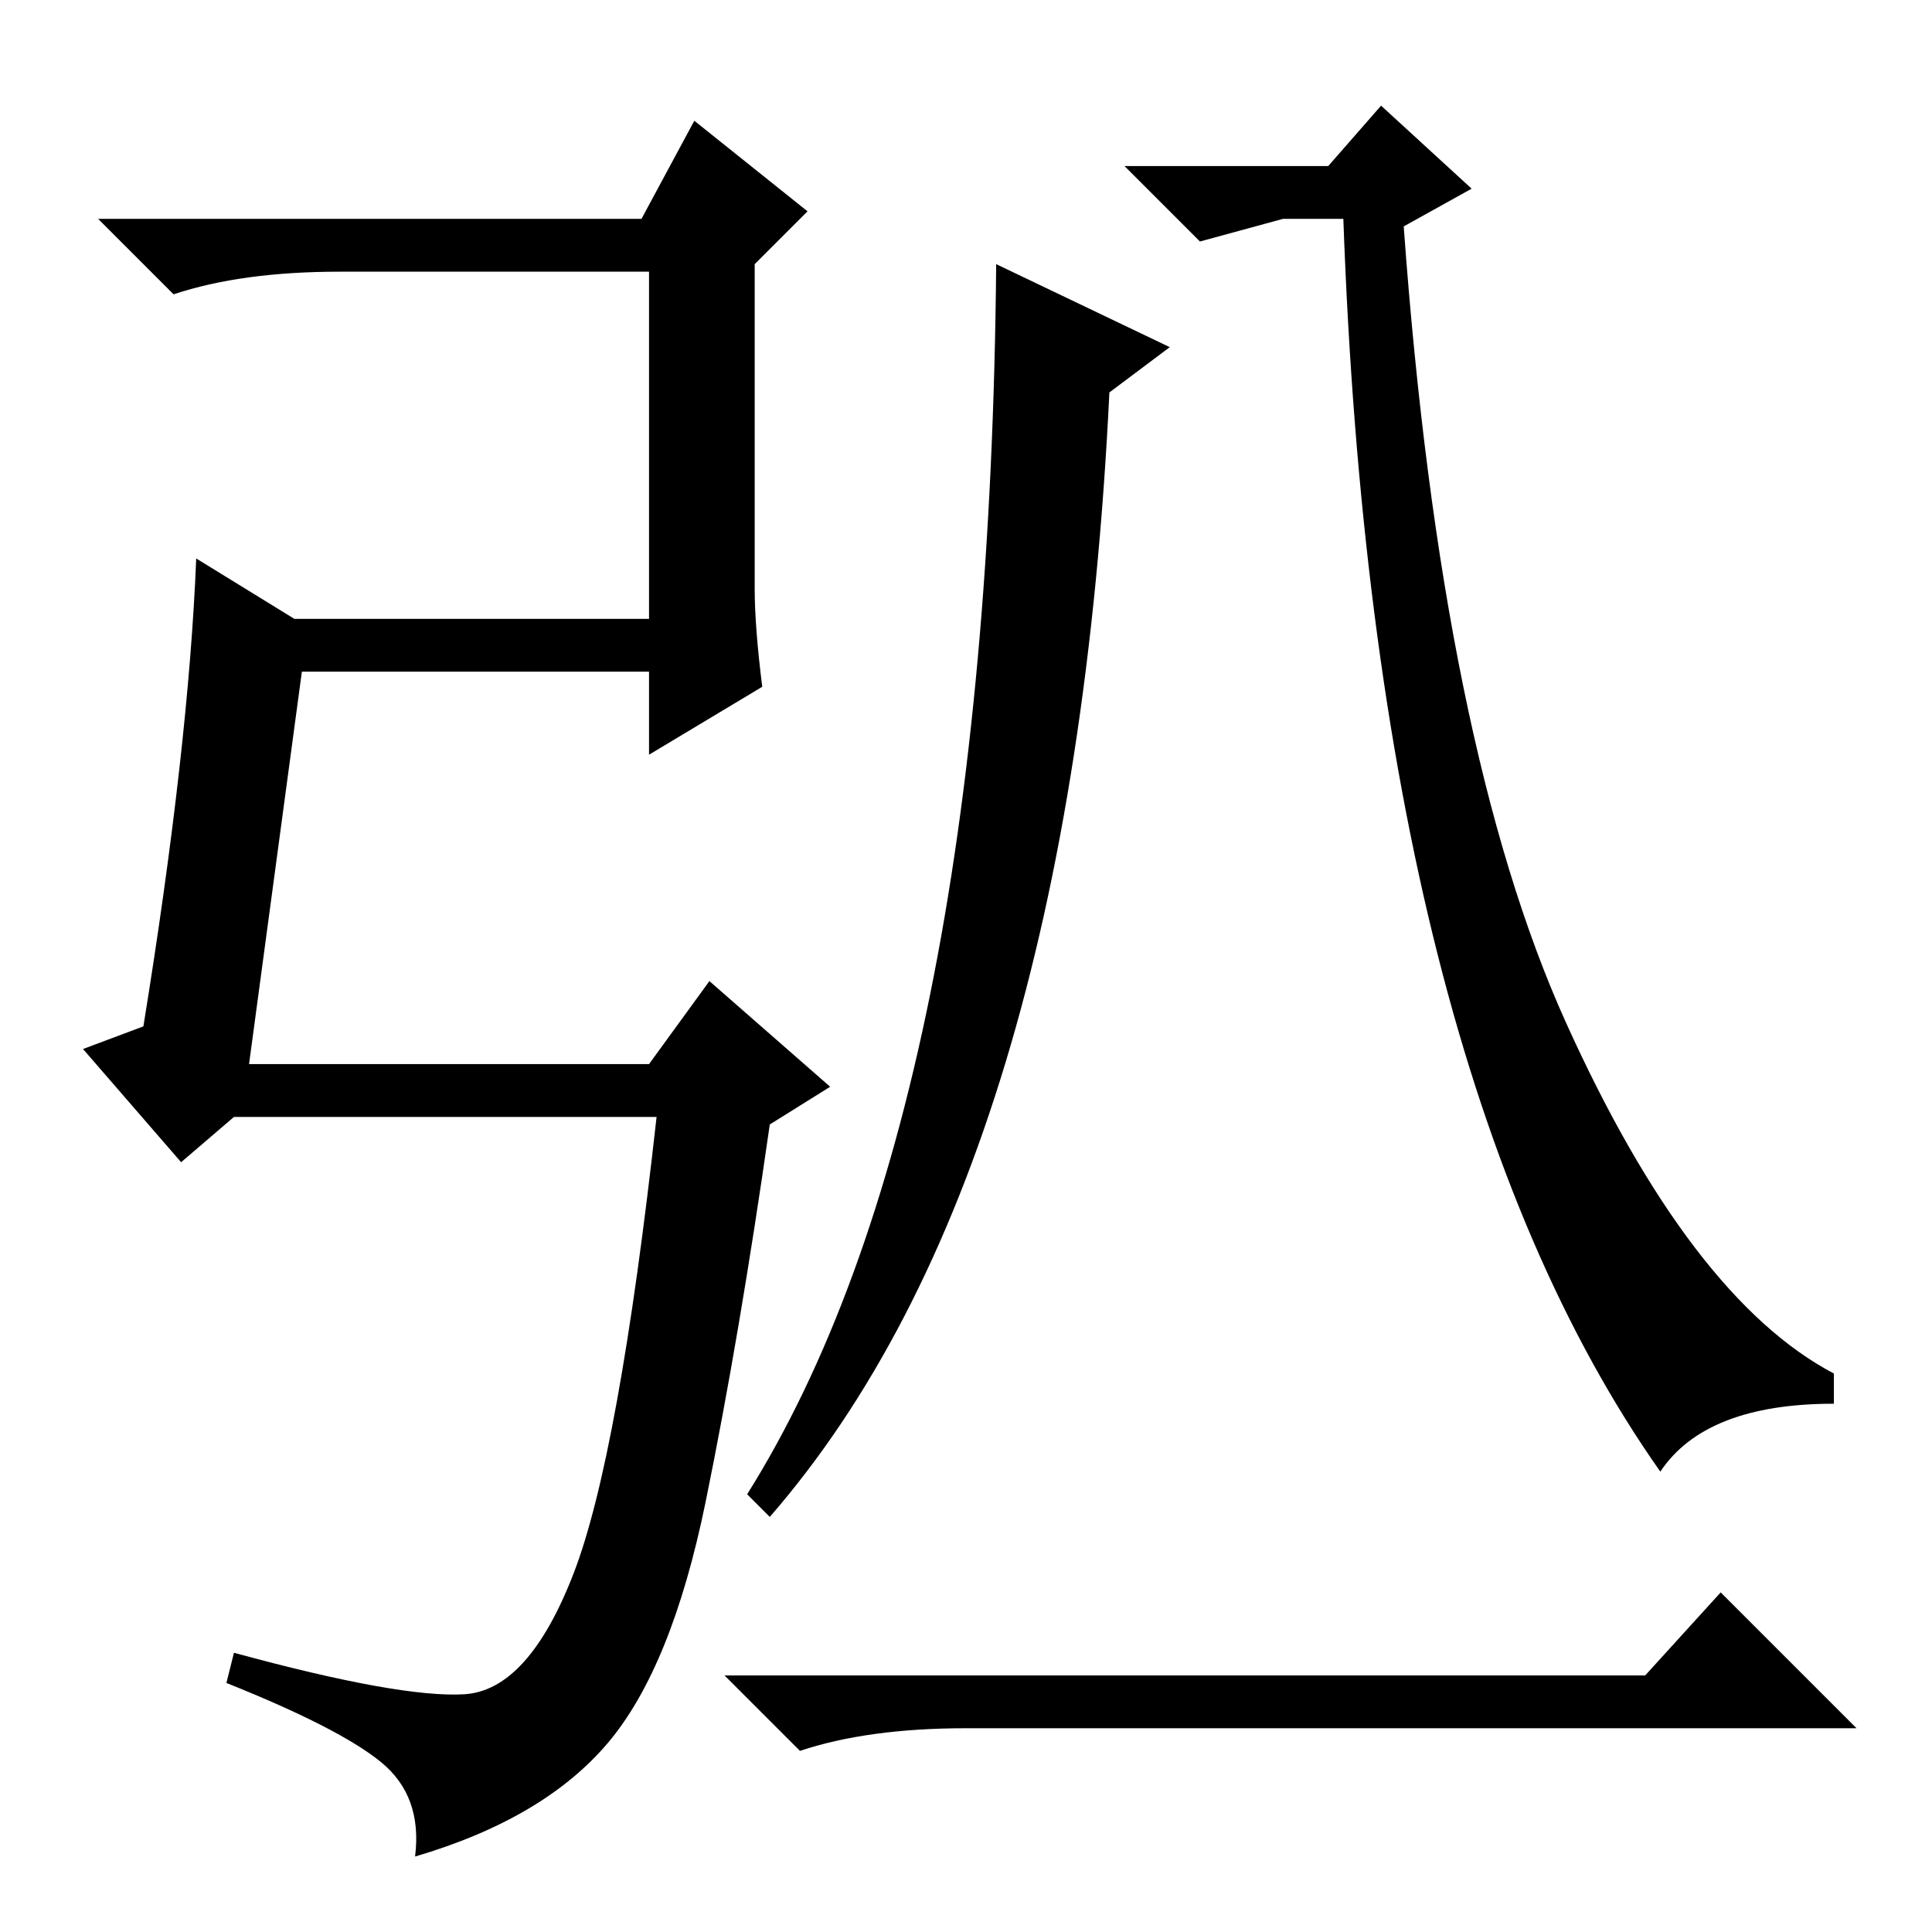 <?xml version="1.0" standalone="no"?>
<!DOCTYPE svg PUBLIC "-//W3C//DTD SVG 1.1//EN" "http://www.w3.org/Graphics/SVG/1.1/DTD/svg11.dtd" >
<svg xmlns="http://www.w3.org/2000/svg" xmlns:xlink="http://www.w3.org/1999/xlink" version="1.1" viewBox="0 -36 256 256">
  <g transform="matrix(1 0 0 -1 0 220)">
   <path fill="currentColor"
d="M243 74v-4q-17 0 -23 -9q-38 54 -42 166h-8l-11 -3l-10 10h27l7 8l12 -11l-9 -5q5 -69 21.5 -105.5t35.5 -46.5zM132 221l23 -11l-8 -6q-5 -103 -45 -149l-3 3q32 51 33 163zM33 115h53l8 11l16 -14l-8 -5q-4 -28 -8.5 -50t-13 -32t-25.5 -15q1 8 -4.5 12.5t-20.5 10.5
l1 4q22 -6 30.5 -5.5t14.5 16t11 60.5h-56l-7 -6l-13 15l8 3q6 37 7 62l13 -8h47v46h-41q-13 0 -22 -3l-10 10h72l7 13l15 -12l-7 -7v-43q0 -5 1 -13l-15 -9v11h-46zM218 34l10 11l18 -18h-118q-13 0 -22 -3l-10 10h122z" />
  </g>

</svg>

